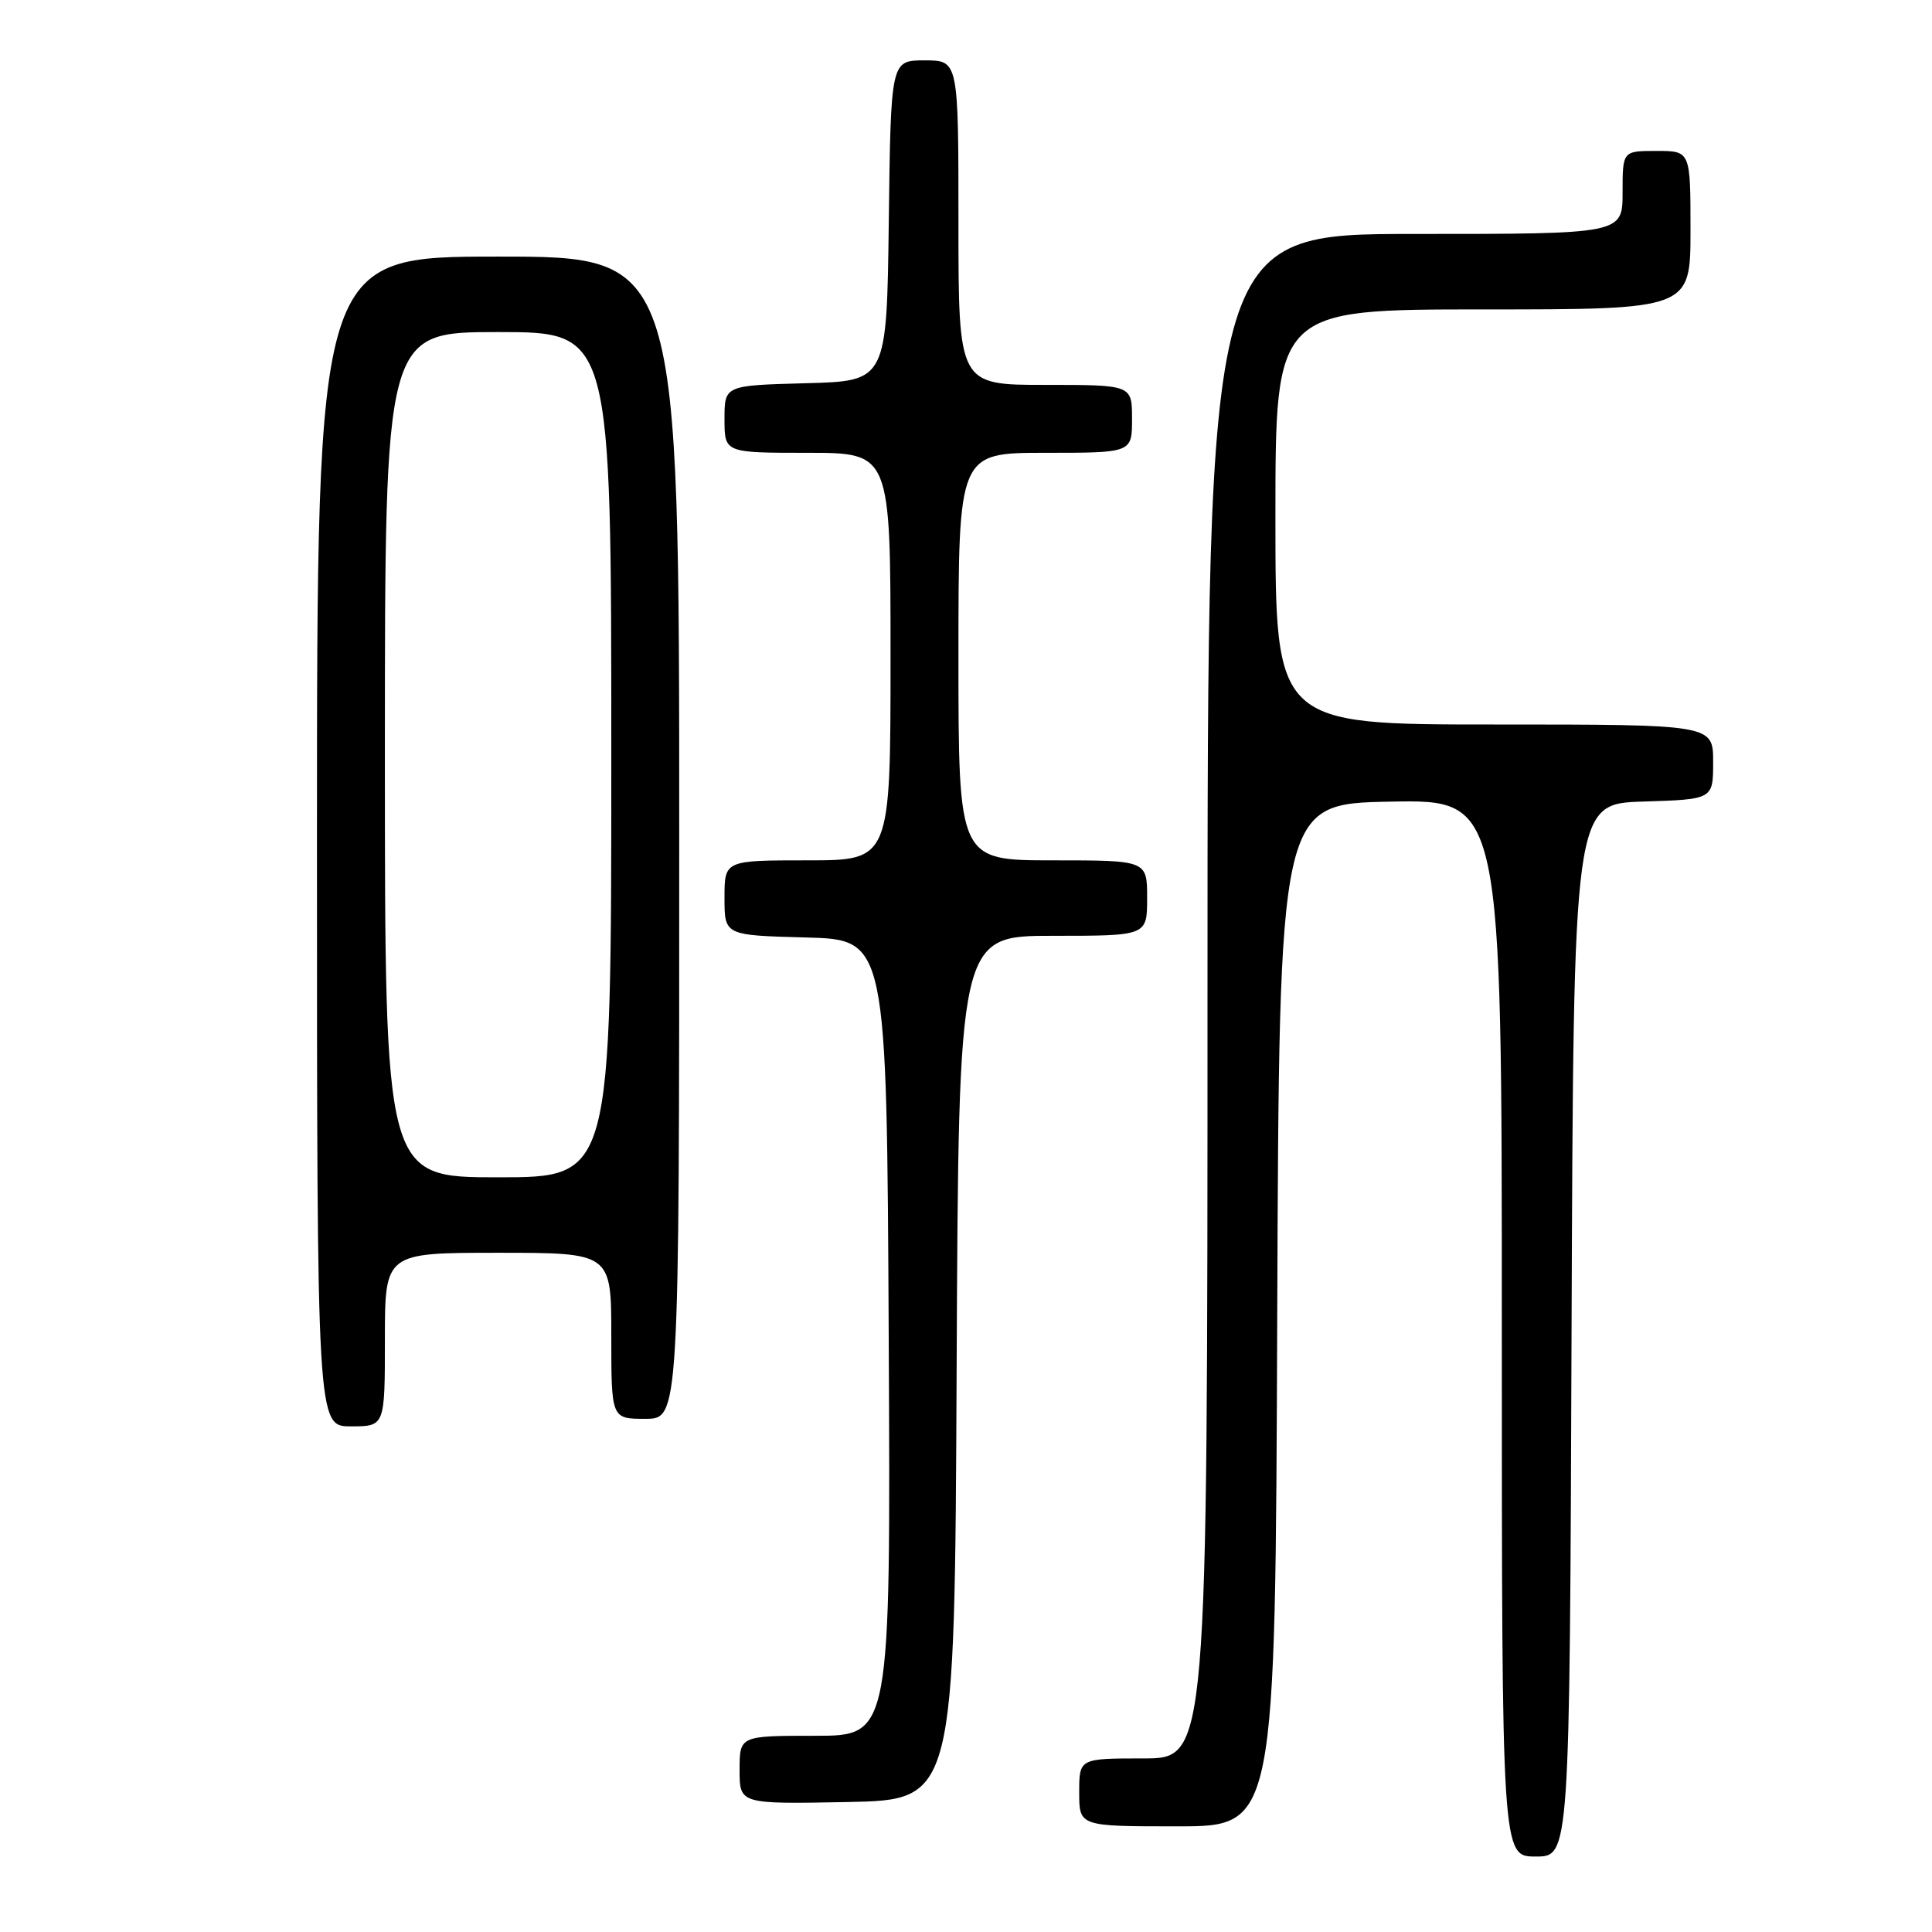 <?xml version="1.0" encoding="UTF-8" standalone="no"?>
<!DOCTYPE svg PUBLIC "-//W3C//DTD SVG 1.1//EN" "http://www.w3.org/Graphics/SVG/1.1/DTD/svg11.dtd" >
<svg xmlns="http://www.w3.org/2000/svg" xmlns:xlink="http://www.w3.org/1999/xlink" version="1.1" viewBox="0 0 256 256">
 <g >
 <path fill="currentColor"
d=" M 208.24 176.25 C 208.50 106.50 208.50 106.50 217.75 106.21 C 227.00 105.92 227.00 105.92 227.00 100.96 C 227.00 96.00 227.00 96.00 198.00 96.00 C 169.00 96.00 169.00 96.00 169.00 68.50 C 169.00 41.00 169.00 41.00 196.50 41.00 C 224.00 41.00 224.00 41.00 224.00 30.50 C 224.00 20.00 224.00 20.00 219.50 20.00 C 215.00 20.00 215.00 20.00 215.00 25.50 C 215.00 31.00 215.00 31.00 187.50 31.00 C 160.00 31.00 160.00 31.00 160.00 132.00 C 160.00 233.00 160.00 233.00 151.50 233.00 C 143.00 233.00 143.00 233.00 143.00 237.50 C 143.00 242.00 143.00 242.00 155.99 242.00 C 168.99 242.00 168.99 242.00 169.24 174.25 C 169.50 106.50 169.50 106.50 184.25 106.22 C 199.00 105.95 199.00 105.95 199.00 175.97 C 199.00 246.00 199.00 246.00 203.49 246.00 C 207.99 246.00 207.99 246.00 208.24 176.25 Z  M 126.76 181.25 C 127.02 124.00 127.02 124.00 139.51 124.00 C 152.00 124.00 152.00 124.00 152.00 119.00 C 152.00 114.00 152.00 114.00 139.50 114.00 C 127.00 114.00 127.00 114.00 127.00 87.00 C 127.00 60.00 127.00 60.00 138.50 60.00 C 150.00 60.00 150.00 60.00 150.00 55.50 C 150.00 51.00 150.00 51.00 138.50 51.00 C 127.00 51.00 127.00 51.00 127.00 29.50 C 127.00 8.00 127.00 8.00 122.52 8.00 C 118.04 8.00 118.04 8.00 117.77 29.25 C 117.50 50.50 117.50 50.50 106.75 50.78 C 96.00 51.07 96.00 51.07 96.00 55.53 C 96.00 60.00 96.00 60.00 107.00 60.00 C 118.00 60.00 118.00 60.00 118.00 87.00 C 118.00 114.00 118.00 114.00 107.00 114.00 C 96.00 114.00 96.00 114.00 96.00 118.97 C 96.00 123.93 96.00 123.93 106.75 124.22 C 117.50 124.50 117.50 124.50 117.76 177.25 C 118.02 230.00 118.02 230.00 108.01 230.00 C 98.00 230.00 98.00 230.00 98.00 234.53 C 98.00 239.05 98.00 239.05 112.25 238.78 C 126.50 238.50 126.50 238.50 126.76 181.25 Z  M 51.00 177.50 C 51.00 166.00 51.00 166.00 66.00 166.00 C 81.00 166.00 81.00 166.00 81.00 177.00 C 81.00 188.00 81.00 188.00 85.50 188.00 C 90.00 188.00 90.00 188.00 90.00 111.00 C 90.00 34.00 90.00 34.00 66.00 34.00 C 42.00 34.00 42.00 34.00 42.00 111.50 C 42.00 189.00 42.00 189.00 46.50 189.00 C 51.00 189.00 51.00 189.00 51.00 177.50 Z  M 51.00 100.00 C 51.00 44.00 51.00 44.00 66.00 44.00 C 81.00 44.00 81.00 44.00 81.00 100.00 C 81.00 156.00 81.00 156.00 66.00 156.00 C 51.00 156.00 51.00 156.00 51.00 100.00 Z "/>
</g>
</svg>